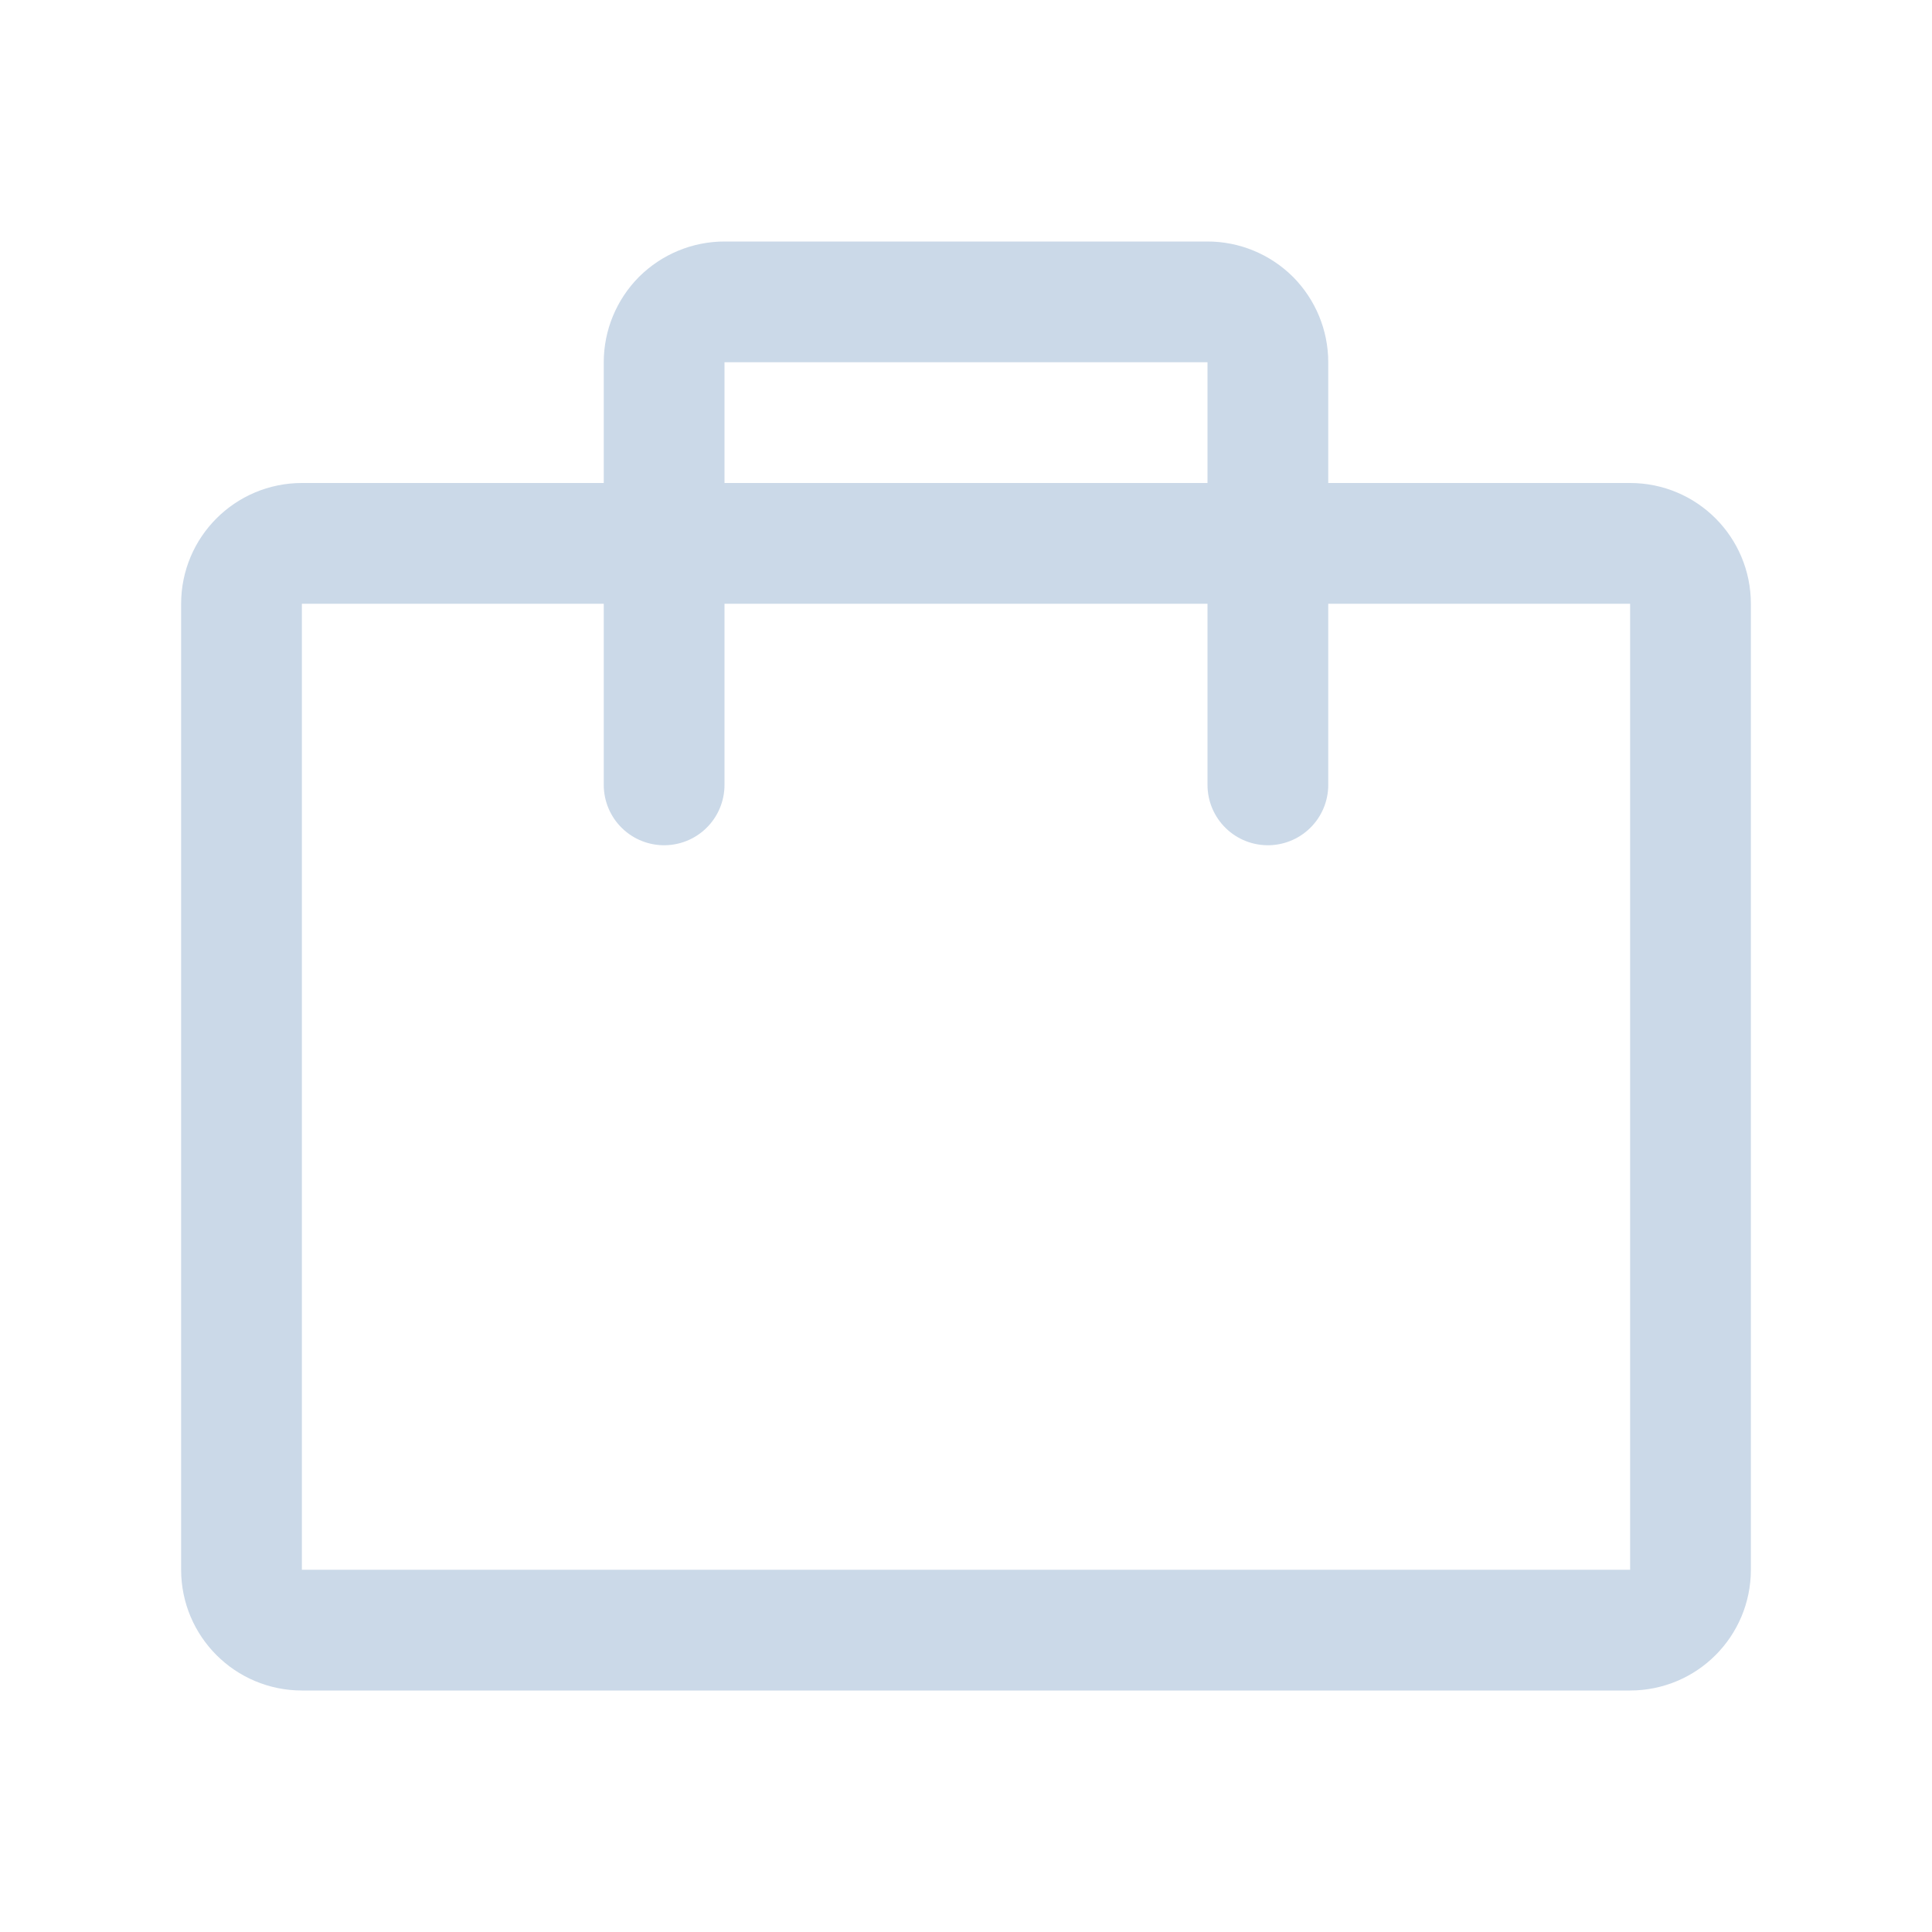 <svg width="16" height="16" viewBox="0 0 16 16" fill="none" xmlns="http://www.w3.org/2000/svg">
<path d="M13.5 4.5H2.5C2.224 4.5 2 4.724 2 5V13C2 13.276 2.224 13.5 2.5 13.5H13.5C13.777 13.5 14 13.276 14 13V5C14 4.724 13.777 4.5 13.5 4.5Z" stroke="#CBD9E8" stroke-linecap="round" stroke-linejoin="round"/>
<path d="M10.5 6.5V3C10.5 2.867 10.447 2.74 10.354 2.646C10.26 2.553 10.133 2.5 10 2.5H6C5.867 2.5 5.74 2.553 5.646 2.646C5.553 2.74 5.5 2.867 5.5 3V6.5" stroke="#CBD9E8" stroke-linecap="round" stroke-linejoin="round"/>
</svg>
